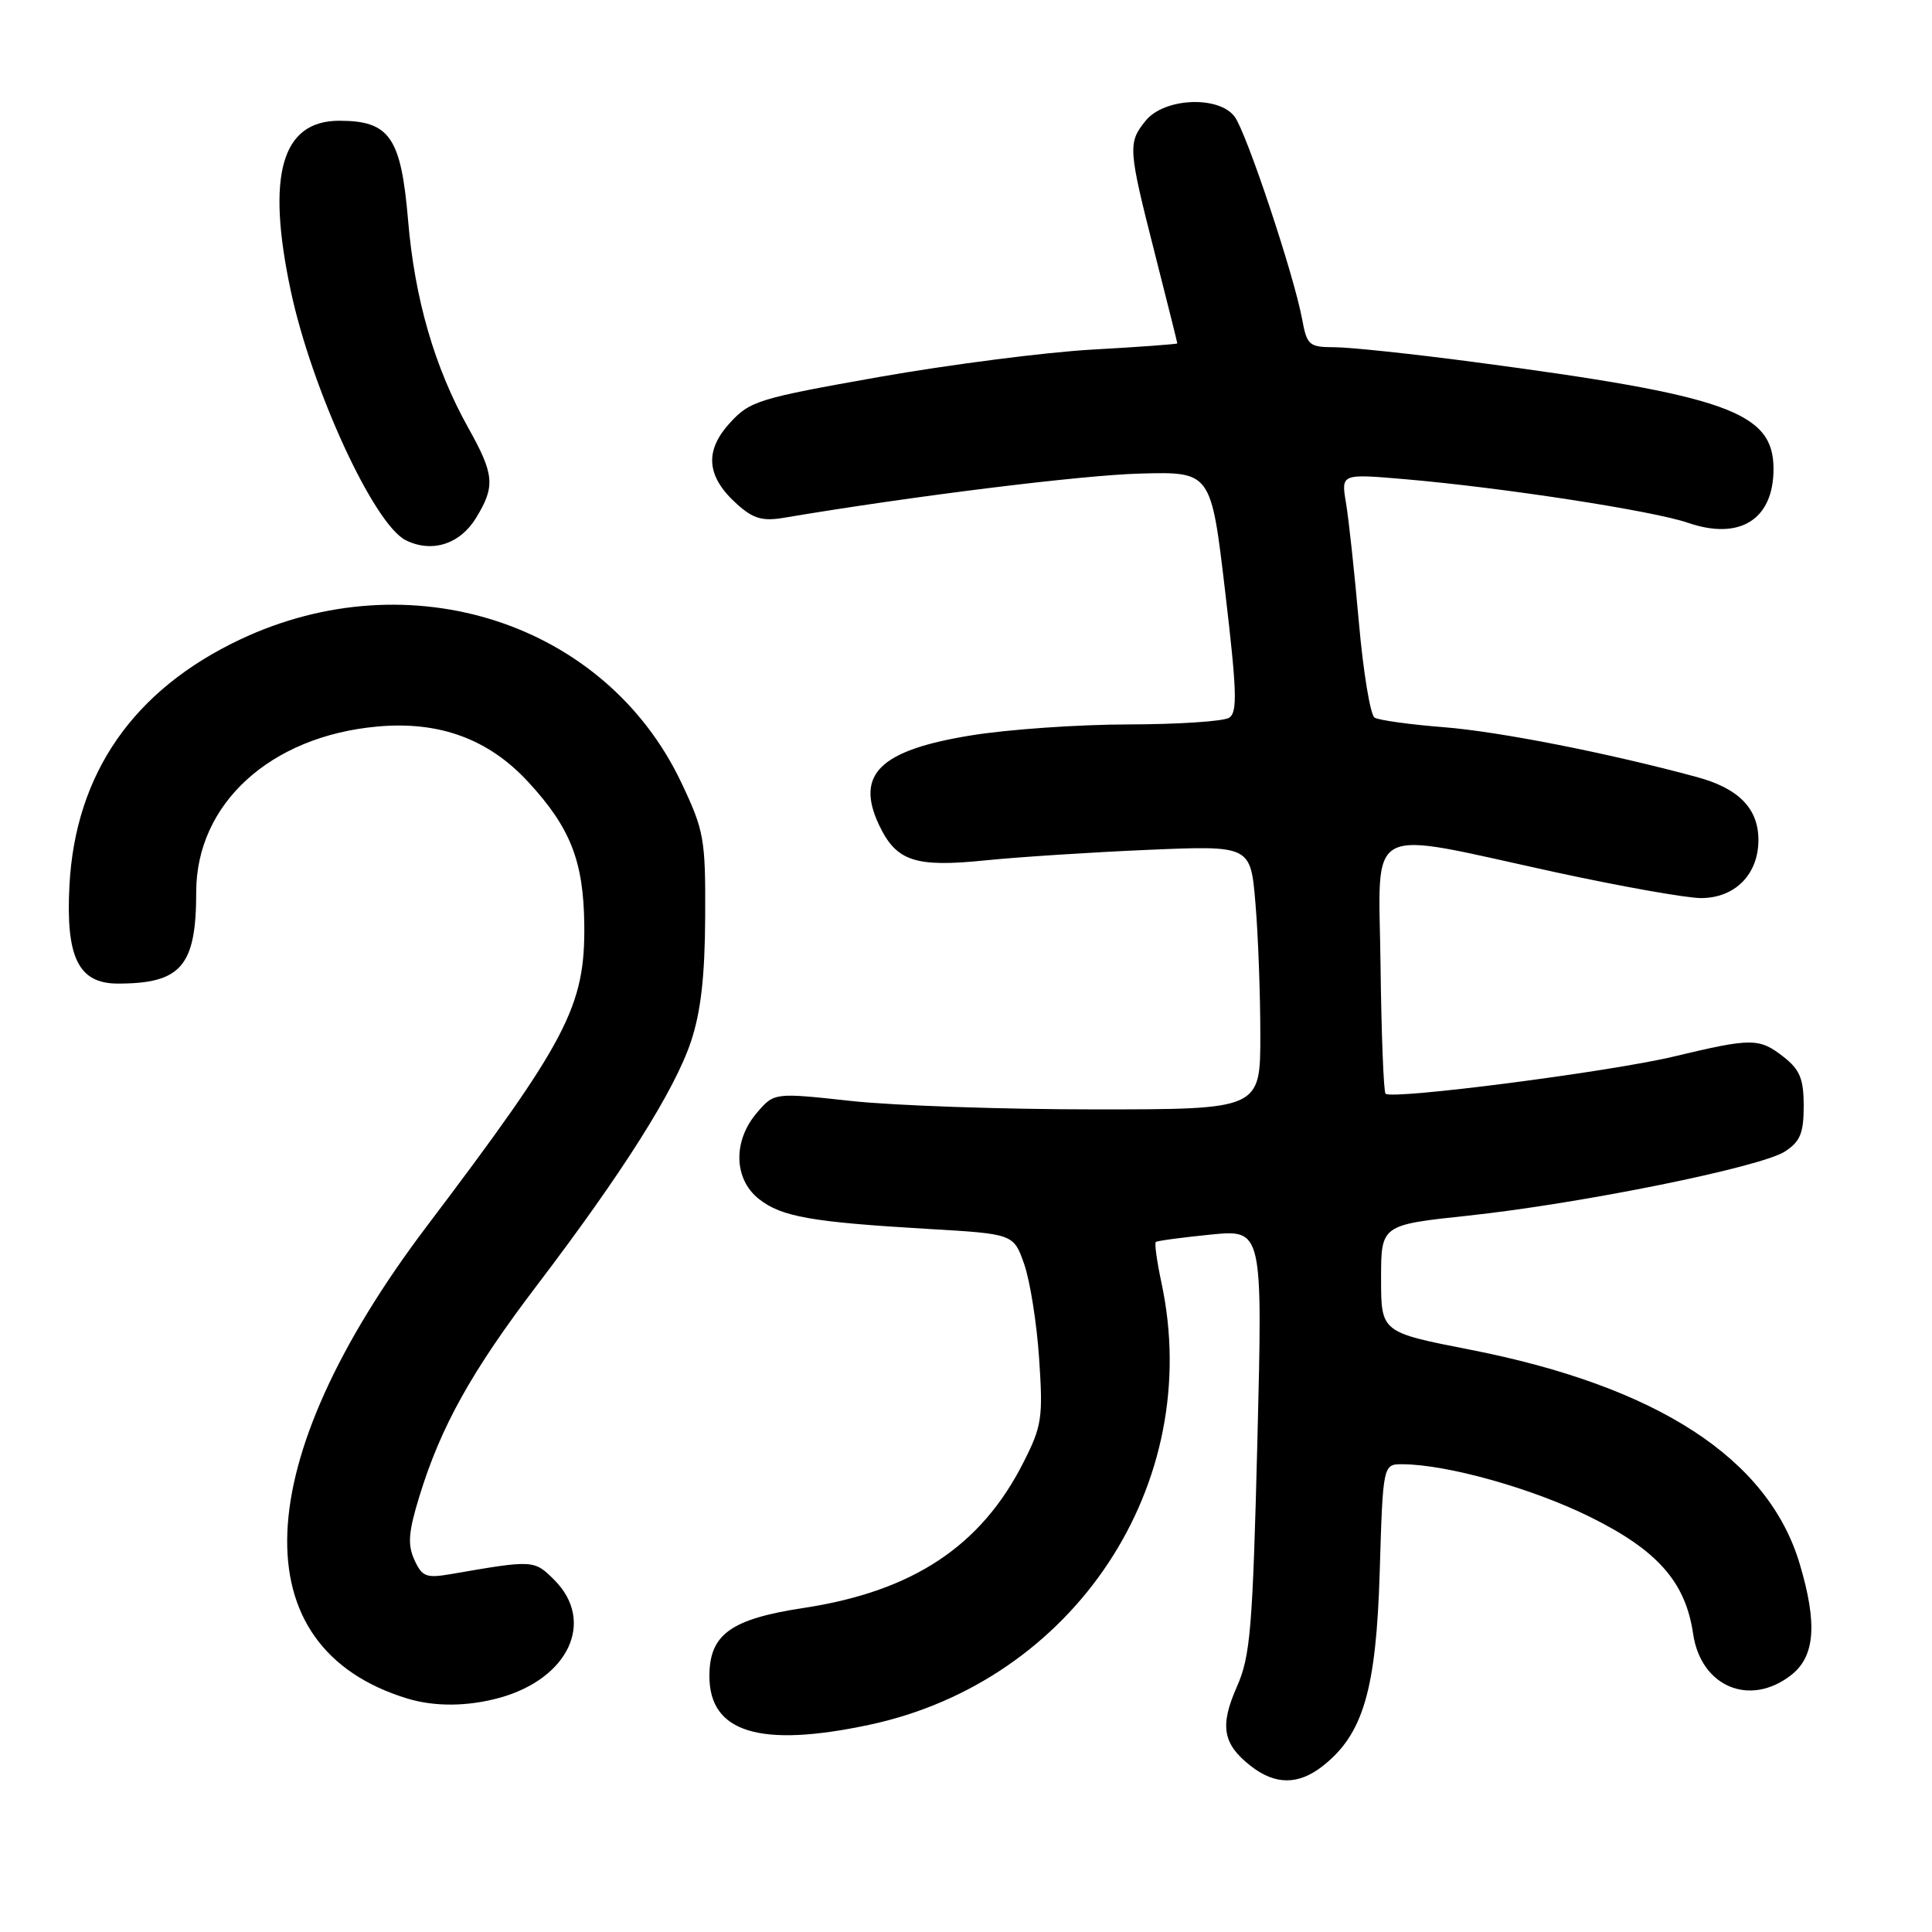 <?xml version="1.0" encoding="UTF-8" standalone="no"?>
<!DOCTYPE svg PUBLIC "-//W3C//DTD SVG 1.1//EN" "http://www.w3.org/Graphics/SVG/1.1/DTD/svg11.dtd" >
<svg xmlns="http://www.w3.org/2000/svg" xmlns:xlink="http://www.w3.org/1999/xlink" version="1.1" viewBox="0 0 256 256">
 <g >
 <path fill="currentColor"
d=" M 175.28 234.00 C 180.63 229.79 182.35 223.92 182.82 208.28 C 183.25 194.00 183.25 194.00 185.88 194.02 C 191.77 194.06 202.98 197.20 210.59 200.95 C 219.63 205.40 223.34 209.61 224.35 216.50 C 225.38 223.52 231.89 226.24 237.37 221.93 C 240.50 219.46 240.83 215.15 238.48 207.25 C 234.32 193.25 219.62 183.70 194.75 178.83 C 183.00 176.53 183.00 176.53 183.00 169.42 C 183.00 162.31 183.00 162.31 194.54 161.08 C 209.49 159.48 233.36 154.65 236.53 152.57 C 238.54 151.26 239.00 150.13 239.00 146.55 C 239.00 142.98 238.50 141.75 236.37 140.07 C 233.11 137.52 232.17 137.51 221.81 139.99 C 213.35 142.02 184.42 145.75 183.59 144.92 C 183.34 144.67 183.04 137.05 182.93 127.98 C 182.71 108.74 180.39 109.98 206.18 115.59 C 214.81 117.46 223.45 119.00 225.39 119.00 C 229.89 119.00 233.00 115.86 233.00 111.31 C 233.00 107.12 230.38 104.45 224.80 102.95 C 212.96 99.75 198.65 96.94 191.33 96.36 C 186.84 96.01 182.70 95.43 182.14 95.09 C 181.58 94.74 180.64 89.07 180.06 82.48 C 179.48 75.89 178.71 68.76 178.35 66.63 C 177.70 62.77 177.70 62.77 186.10 63.49 C 199.05 64.60 219.04 67.68 223.65 69.27 C 230.54 71.64 235.00 68.84 235.00 62.14 C 235.00 54.58 228.95 52.42 195.24 47.96 C 187.14 46.89 178.86 46.01 176.86 46.01 C 173.45 46.00 173.18 45.77 172.53 42.25 C 171.44 36.39 165.20 17.66 163.61 15.48 C 161.53 12.64 154.27 12.95 151.81 15.99 C 149.43 18.92 149.48 19.67 153.00 33.50 C 154.65 39.99 156.00 45.39 156.00 45.50 C 156.00 45.60 150.94 45.98 144.75 46.32 C 138.56 46.67 125.85 48.30 116.50 49.95 C 100.42 52.80 99.35 53.13 96.67 56.09 C 93.29 59.81 93.62 63.20 97.71 66.85 C 99.83 68.74 101.06 69.09 103.92 68.60 C 120.82 65.75 143.37 62.95 151.09 62.75 C 160.47 62.50 160.47 62.50 162.34 78.38 C 163.90 91.65 163.99 94.39 162.86 95.11 C 162.11 95.58 156.10 95.98 149.50 95.99 C 142.90 96.00 133.51 96.65 128.64 97.45 C 116.57 99.41 113.30 102.60 116.49 109.34 C 118.77 114.13 121.26 114.96 130.59 114.00 C 134.94 113.56 144.62 112.93 152.10 112.61 C 165.71 112.03 165.71 112.03 166.35 119.67 C 166.71 123.87 167.00 131.73 167.00 137.15 C 167.00 147.00 167.00 147.00 145.04 147.00 C 132.96 147.00 118.47 146.50 112.84 145.89 C 102.59 144.77 102.59 144.77 100.30 147.44 C 97.09 151.17 97.21 156.24 100.57 158.88 C 103.57 161.24 107.52 161.93 122.98 162.84 C 134.30 163.50 134.30 163.50 135.71 167.50 C 136.48 169.70 137.38 175.33 137.69 180.02 C 138.22 187.88 138.06 188.95 135.60 193.80 C 129.99 204.88 120.95 210.86 106.50 213.06 C 96.81 214.53 94.00 216.57 94.00 222.10 C 94.00 229.57 100.70 231.62 115.12 228.56 C 142.32 222.80 159.62 196.66 153.90 169.98 C 153.30 167.17 152.96 164.73 153.15 164.57 C 153.34 164.41 156.61 163.97 160.41 163.59 C 167.31 162.91 167.31 162.91 166.61 190.94 C 165.98 215.90 165.68 219.46 163.89 223.51 C 161.60 228.69 162.02 231.08 165.69 233.97 C 168.96 236.54 172.04 236.55 175.28 234.00 Z  M 66.22 224.96 C 75.38 222.41 78.90 214.81 73.45 209.35 C 70.77 206.68 70.70 206.68 59.78 208.57 C 56.47 209.14 55.93 208.93 54.91 206.69 C 53.99 204.68 54.12 203.00 55.55 198.34 C 58.40 189.03 62.46 181.73 71.21 170.23 C 82.58 155.28 89.41 144.45 91.56 138.00 C 92.87 134.06 93.40 129.37 93.44 121.50 C 93.49 111.14 93.31 110.11 90.29 103.72 C 80.24 82.50 54.35 74.09 31.83 84.73 C 17.66 91.43 9.98 102.49 9.20 117.35 C 8.70 126.88 10.41 130.33 15.61 130.33 C 24.01 130.33 26.00 128.01 26.00 118.18 C 26.01 106.51 35.81 97.55 50.00 96.27 C 58.21 95.52 64.75 97.92 70.00 103.62 C 75.59 109.68 77.32 114.09 77.42 122.50 C 77.54 133.34 75.21 137.81 56.54 162.50 C 32.85 193.83 31.85 218.33 53.99 225.07 C 57.63 226.17 61.98 226.13 66.22 224.96 Z  M 63.09 68.61 C 65.64 64.44 65.51 62.88 62.07 56.73 C 57.59 48.72 54.95 39.64 54.07 29.16 C 53.14 18.19 51.63 16.00 44.96 16.00 C 37.32 16.00 35.27 23.15 38.51 38.45 C 41.29 51.57 49.55 69.51 53.78 71.59 C 57.24 73.30 60.96 72.11 63.09 68.61 Z "/>
</g>
</svg>